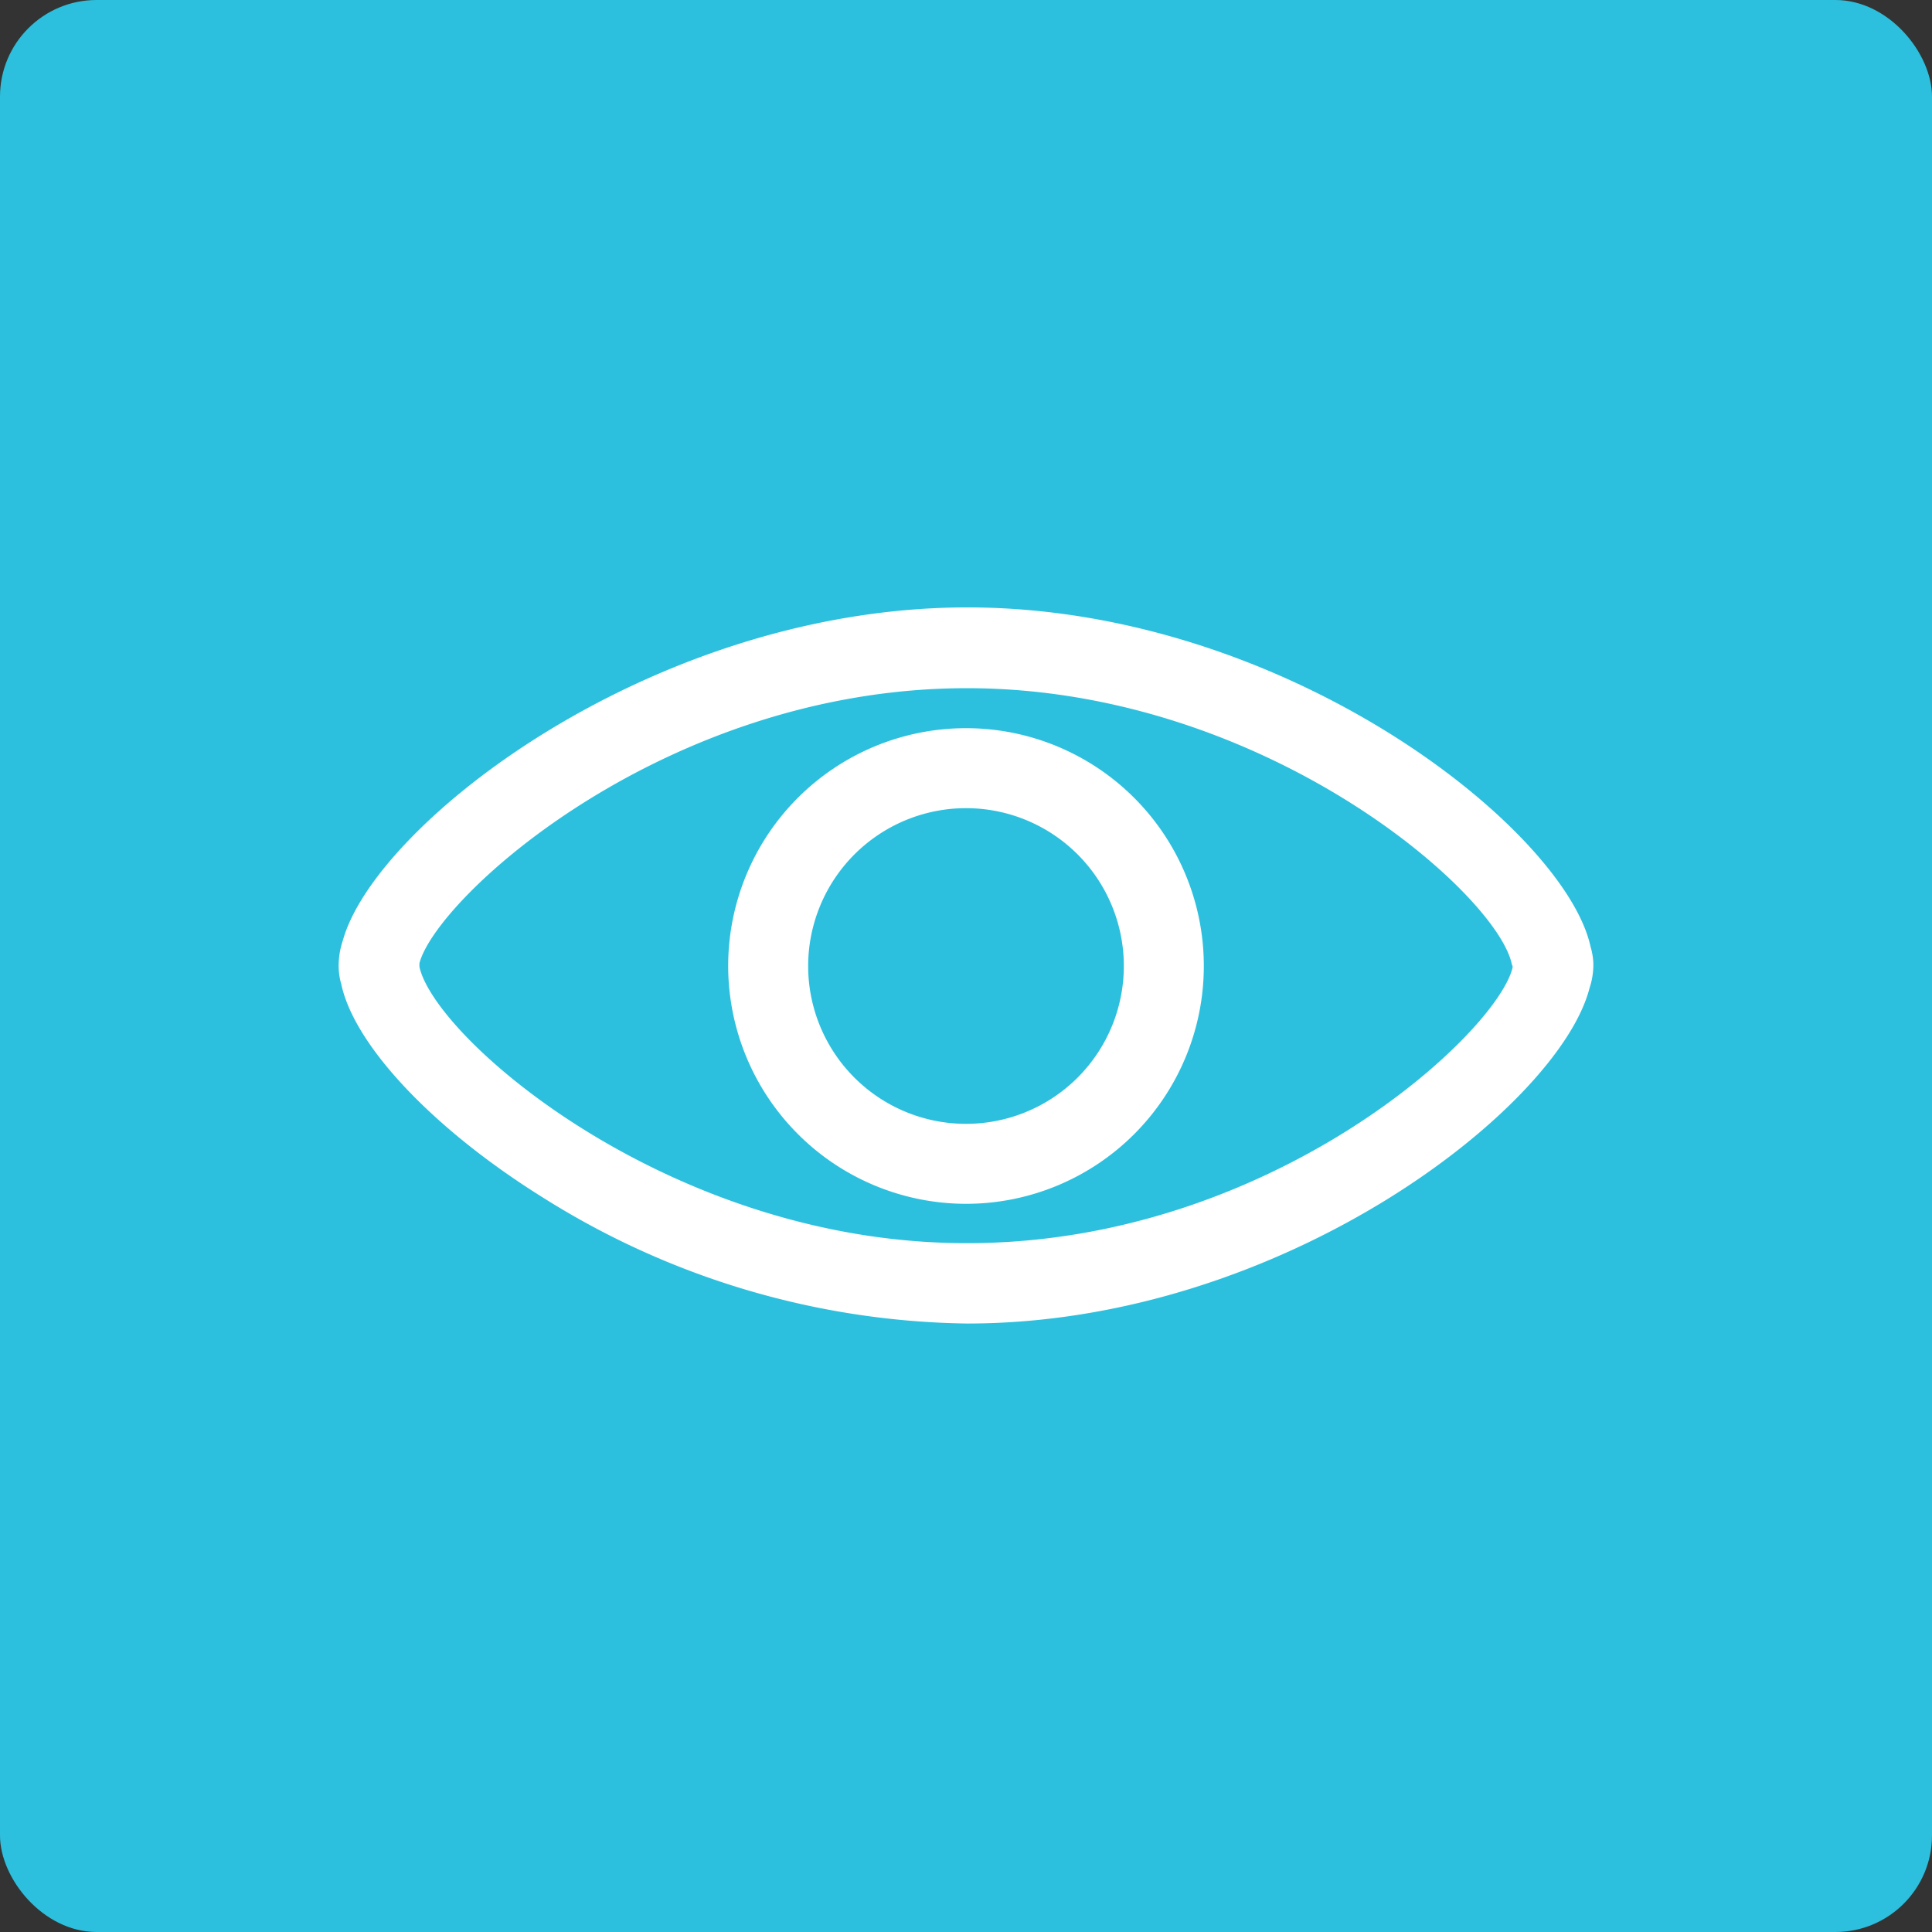 <svg xmlns="http://www.w3.org/2000/svg" xmlns:xlink="http://www.w3.org/1999/xlink" width="1200" height="1200" viewBox="0 0 1200 1200"><rect x="0" y="0" width="1200" height="1200" fill="#333333" stroke="none"/><rect width="100%" height="100%" fill="#2cc0de" rx="60" ry="60"></rect><g transform="translate(600 600) scale(0.69 0.69) rotate(0) translate(-600 -600)" style="fill:#ffffff"><svg fill="#ffffff" xmlns="http://www.w3.org/2000/svg" data-name="Layer 1" viewBox="0 0 100 100" x="0px" y="0px"><title>11</title><g data-name="Group"><path data-name="Compound Path" d="M3.14,51.38v0c1,4.62,6.94,10.89,15.14,16a61.16,61.16,0,0,0,31.8,9.44c23.73,0,44.41-16.27,46.69-25.15A5.61,5.61,0,0,0,97.06,50q0-.09,0-.18a5,5,0,0,0-.21-1.27c-1.9-8.77-22.79-25.45-46.75-25.45-23.57,0-44.43,16.2-46.85,25A5.91,5.91,0,0,0,2.94,50V50A5,5,0,0,0,3.14,51.38ZM9,49.91l0-.12c1.32-5,18.49-20.63,41.07-20.63,22.29,0,39.81,15.4,40.88,20.73L91,50v0h0l0,.13c-1.23,5-18.17,20.66-40.88,20.66C27.88,70.84,10.17,55.46,9,50.06L9,50Z"></path><path data-name="Compound Path" d="M50,67.84A17.84,17.84,0,1,0,32.16,50,17.86,17.86,0,0,0,50,67.84Zm0-29.68A11.84,11.84,0,1,1,38.16,50,11.85,11.85,0,0,1,50,38.16Z"></path></g></svg></g></svg>